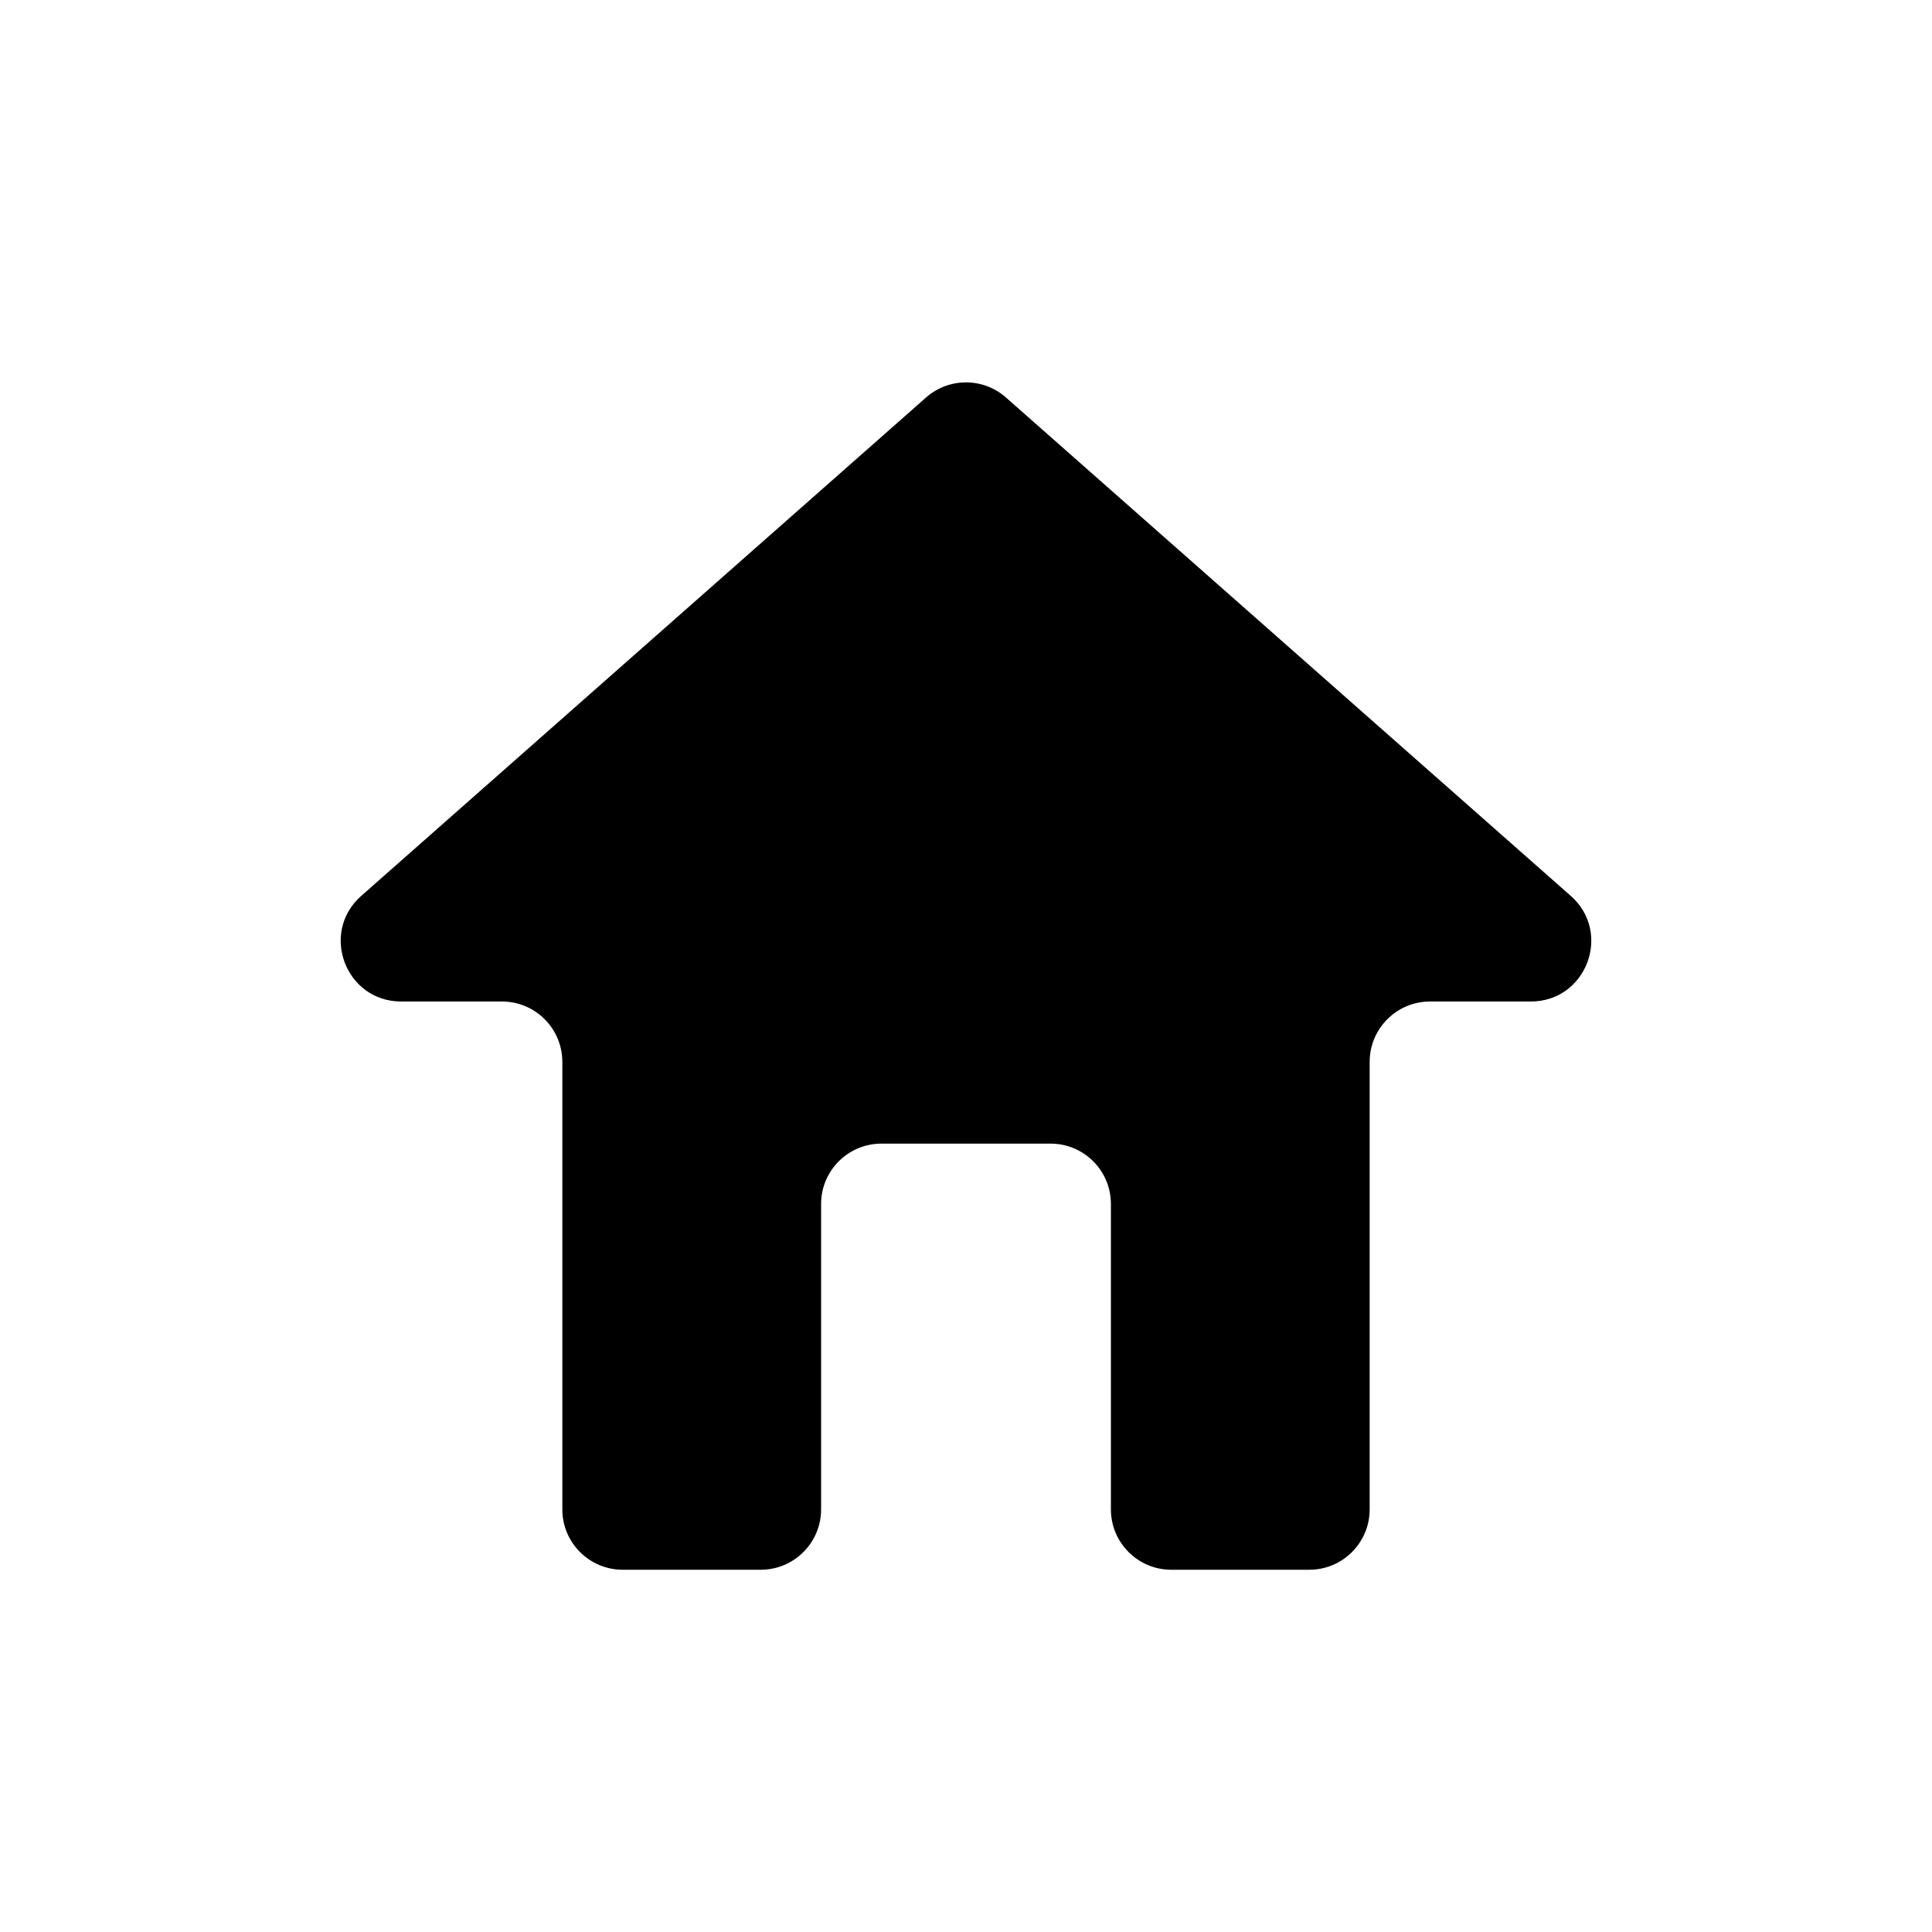 <svg viewBox="0 0 16 16" xmlns="http://www.w3.org/2000/svg">
<path d="M6.3 13C6.576 13 6.8 12.776 6.8 12.5V9.971C6.8 9.694 7.024 9.471 7.3 9.471H8.7C8.976 9.471 9.2 9.694 9.2 9.971V12.5C9.2 12.776 9.424 13 9.7 13H10.843C11.119 13 11.343 12.776 11.343 12.5V8.794C11.343 8.518 11.567 8.294 11.843 8.294H12.678C13.138 8.294 13.354 7.724 13.008 7.419L8.331 3.292C8.142 3.125 7.858 3.125 7.669 3.292L2.992 7.419C2.646 7.724 2.862 8.294 3.322 8.294H4.157C4.433 8.294 4.657 8.518 4.657 8.794V12.5C4.657 12.776 4.881 13 5.157 13H6.3Z" />
</svg>
